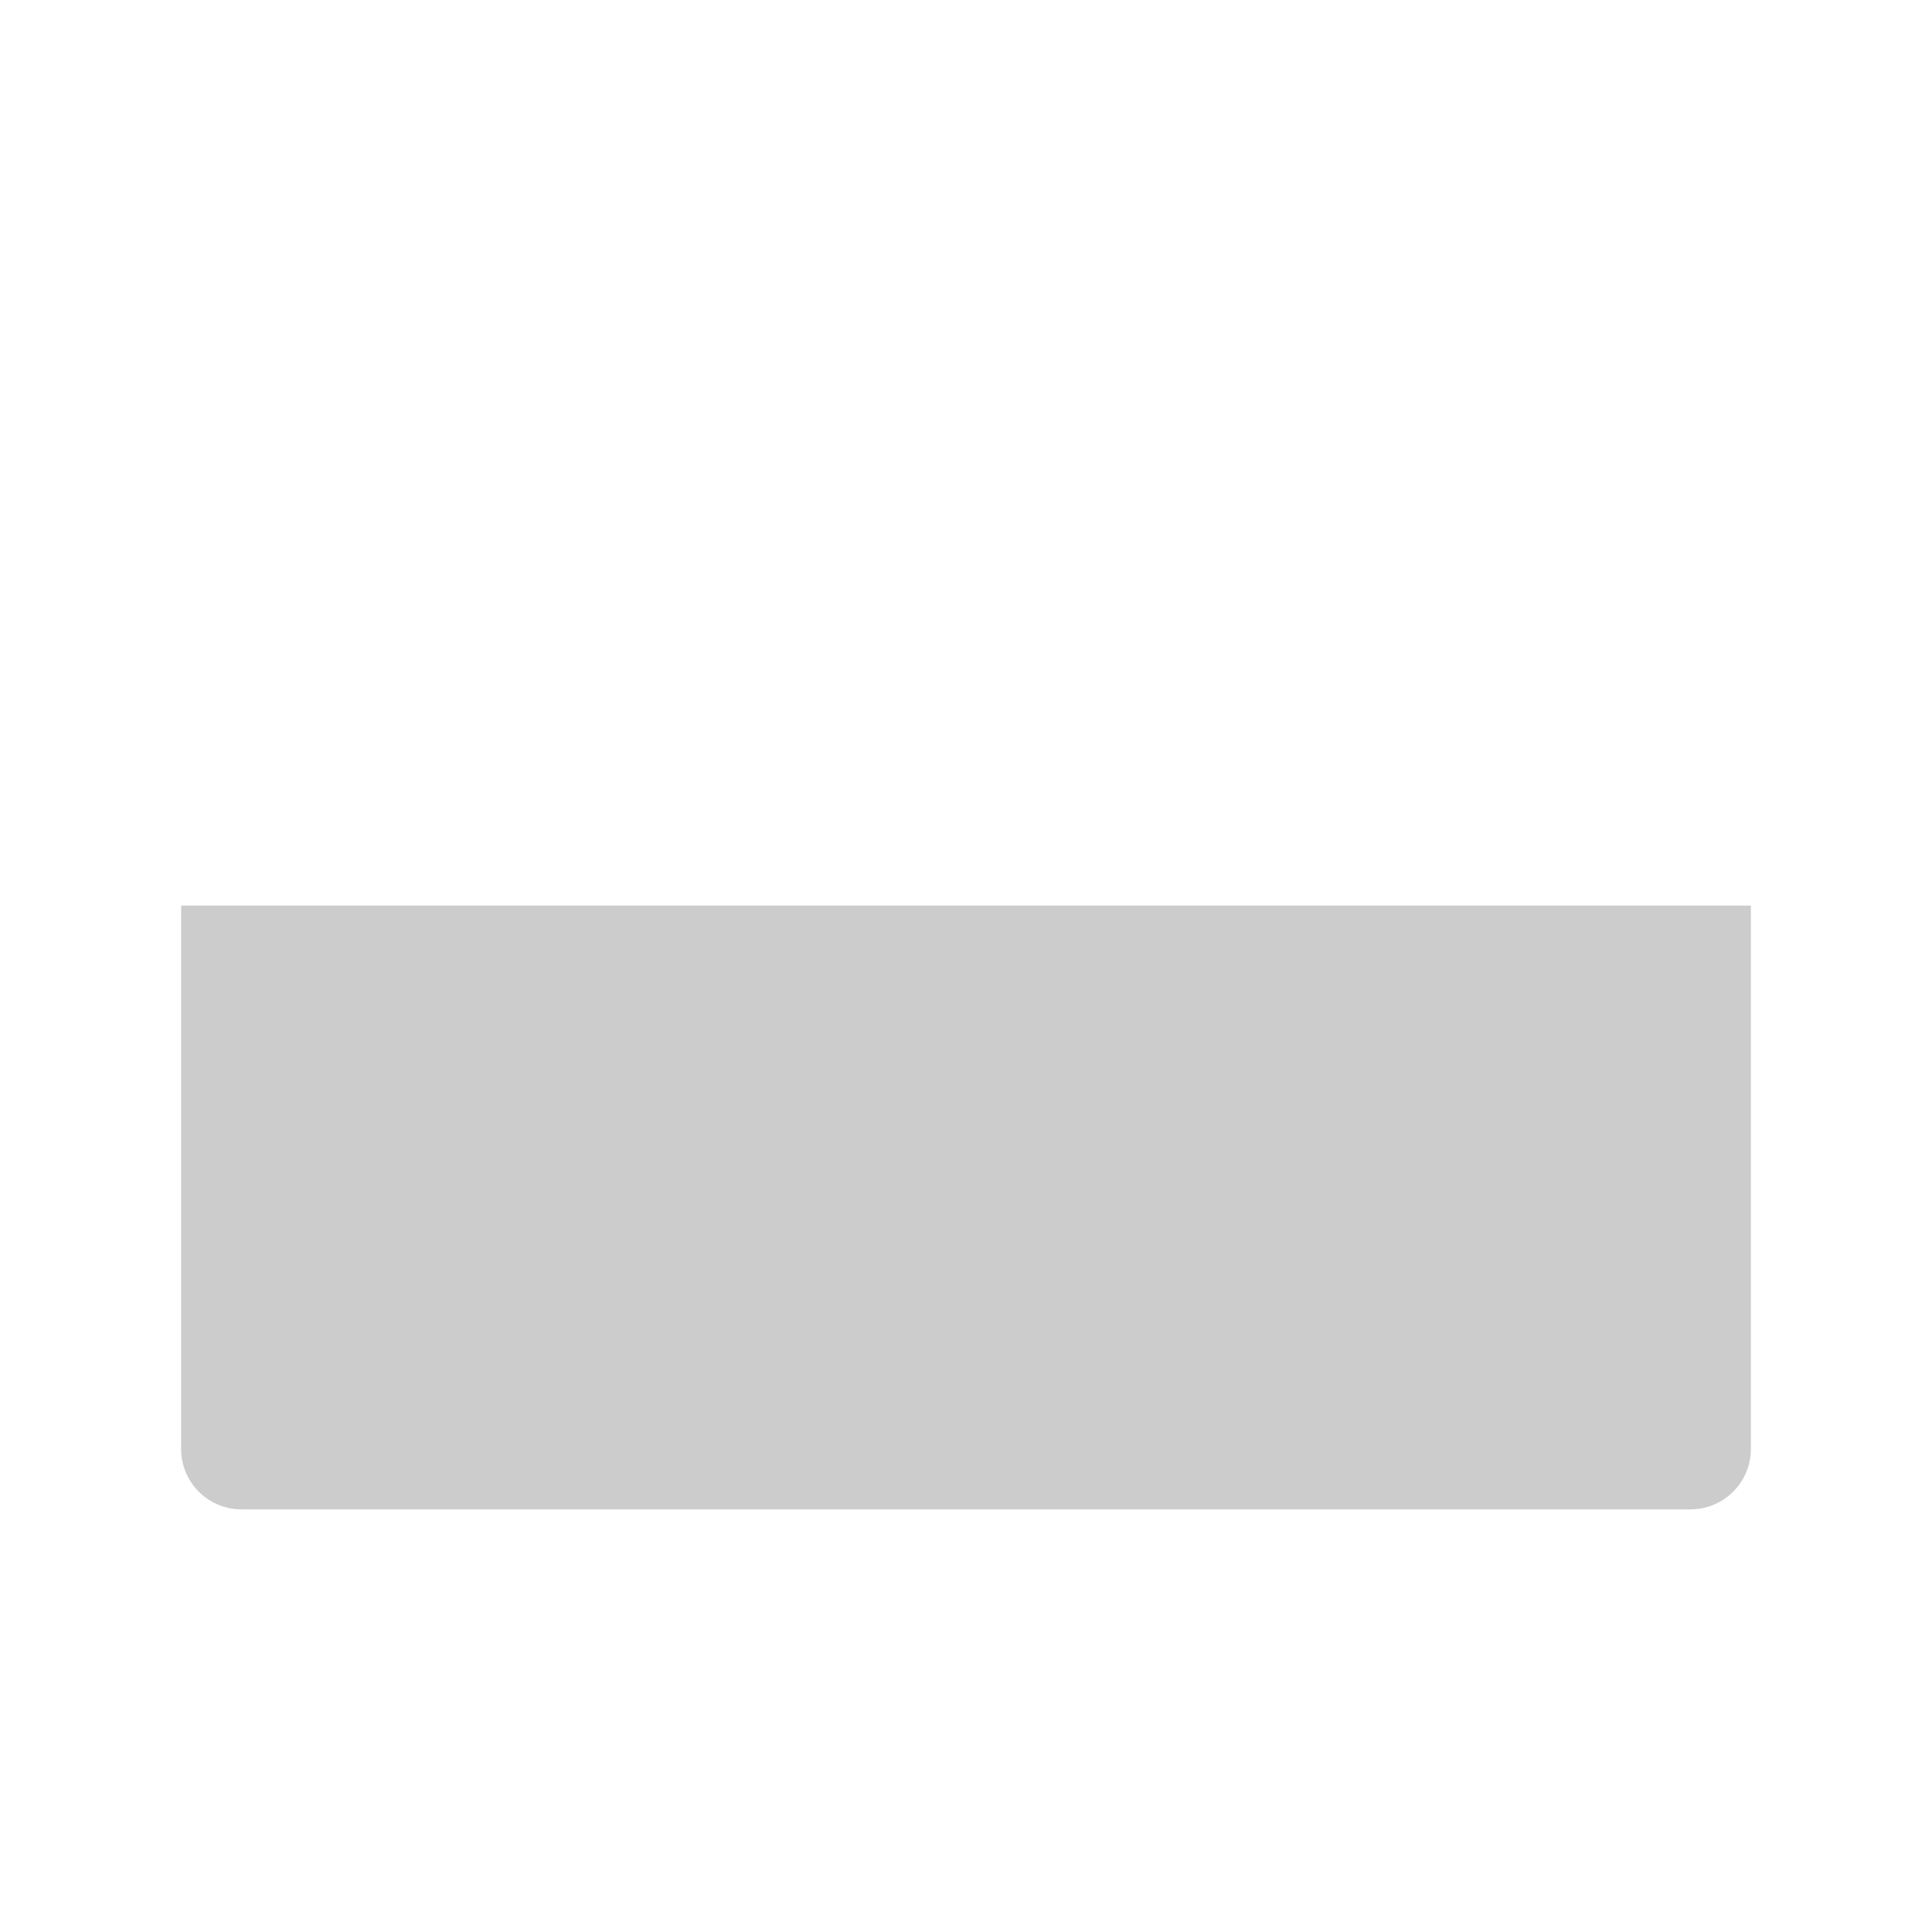 <svg xmlns="http://www.w3.org/2000/svg" viewBox="0 0 256 256" style=""><path width="256" height="256" fill="none" d="M0 0 L256 0 L256 256 L0 256 Z" class="BvVCoEWQ_0"></path><path d="M24,120H232v72a8,8,0,0,1-8,8H32a8,8,0,0,1-8-8Z" opacity="0.2" class="BvVCoEWQ_1"></path><path width="208" height="128" fill="none" stroke="currentColor" stroke-linecap="round" stroke-linejoin="round" stroke-width="16" d="M 32,72 L 224,72 A 8,8,0,0,1,232,80 L 232,192 A 8,8,0,0,1,224,200 L 32,200 A 8,8,0,0,1,24,192 L 24,80 A 8,8,0,0,1,32,72" class="BvVCoEWQ_2"></path><path fill="none" stroke="currentColor" stroke-linecap="round" stroke-linejoin="round" stroke-width="16" d="M24,120L232,120" class="BvVCoEWQ_3"></path><path fill="none" stroke="currentColor" stroke-linecap="round" stroke-linejoin="round" stroke-width="16" d="M72,104L72,136" class="BvVCoEWQ_4"></path><path fill="none" stroke="currentColor" stroke-linecap="round" stroke-linejoin="round" stroke-width="16" d="M184,104L184,136" class="BvVCoEWQ_5"></path><path d="M168,72V56a16,16,0,0,0-16-16H104A16,16,0,0,0,88,56V72" fill="none" stroke="currentColor" stroke-linecap="round" stroke-linejoin="round" stroke-width="16" class="BvVCoEWQ_6"></path><style data-made-with="vivus-instant">.BvVCoEWQ_0{stroke-dasharray:1024 1026;stroke-dashoffset:1025;animation:BvVCoEWQ_draw_0 7200ms linear 0ms infinite,BvVCoEWQ_fade 7200ms linear 0ms infinite;}.BvVCoEWQ_1{stroke-dasharray:570 572;stroke-dashoffset:571;animation:BvVCoEWQ_draw_1 7200ms linear 0ms infinite,BvVCoEWQ_fade 7200ms linear 0ms infinite;}.BvVCoEWQ_2{stroke-dasharray:659 661;stroke-dashoffset:660;animation:BvVCoEWQ_draw_2 7200ms linear 0ms infinite,BvVCoEWQ_fade 7200ms linear 0ms infinite;}.BvVCoEWQ_3{stroke-dasharray:208 210;stroke-dashoffset:209;animation:BvVCoEWQ_draw_3 7200ms linear 0ms infinite,BvVCoEWQ_fade 7200ms linear 0ms infinite;}.BvVCoEWQ_4{stroke-dasharray:32 34;stroke-dashoffset:33;animation:BvVCoEWQ_draw_4 7200ms linear 0ms infinite,BvVCoEWQ_fade 7200ms linear 0ms infinite;}.BvVCoEWQ_5{stroke-dasharray:32 34;stroke-dashoffset:33;animation:BvVCoEWQ_draw_5 7200ms linear 0ms infinite,BvVCoEWQ_fade 7200ms linear 0ms infinite;}.BvVCoEWQ_6{stroke-dasharray:131 133;stroke-dashoffset:132;animation:BvVCoEWQ_draw_6 7200ms linear 0ms infinite,BvVCoEWQ_fade 7200ms linear 0ms infinite;}@keyframes BvVCoEWQ_draw{100%{stroke-dashoffset:0;}}@keyframes BvVCoEWQ_fade{0%{stroke-opacity:1;}94.444%{stroke-opacity:1;}100%{stroke-opacity:0;}}@keyframes BvVCoEWQ_draw_0{11.111%{stroke-dashoffset: 1025}38.889%{ stroke-dashoffset: 0;}100%{ stroke-dashoffset: 0;}}@keyframes BvVCoEWQ_draw_1{13.426%{stroke-dashoffset: 571}41.204%{ stroke-dashoffset: 0;}100%{ stroke-dashoffset: 0;}}@keyframes BvVCoEWQ_draw_2{15.741%{stroke-dashoffset: 660}43.519%{ stroke-dashoffset: 0;}100%{ stroke-dashoffset: 0;}}@keyframes BvVCoEWQ_draw_3{18.056%{stroke-dashoffset: 209}45.833%{ stroke-dashoffset: 0;}100%{ stroke-dashoffset: 0;}}@keyframes BvVCoEWQ_draw_4{20.37%{stroke-dashoffset: 33}48.148%{ stroke-dashoffset: 0;}100%{ stroke-dashoffset: 0;}}@keyframes BvVCoEWQ_draw_5{22.685%{stroke-dashoffset: 33}50.463%{ stroke-dashoffset: 0;}100%{ stroke-dashoffset: 0;}}@keyframes BvVCoEWQ_draw_6{25%{stroke-dashoffset: 132}52.778%{ stroke-dashoffset: 0;}100%{ stroke-dashoffset: 0;}}</style></svg>